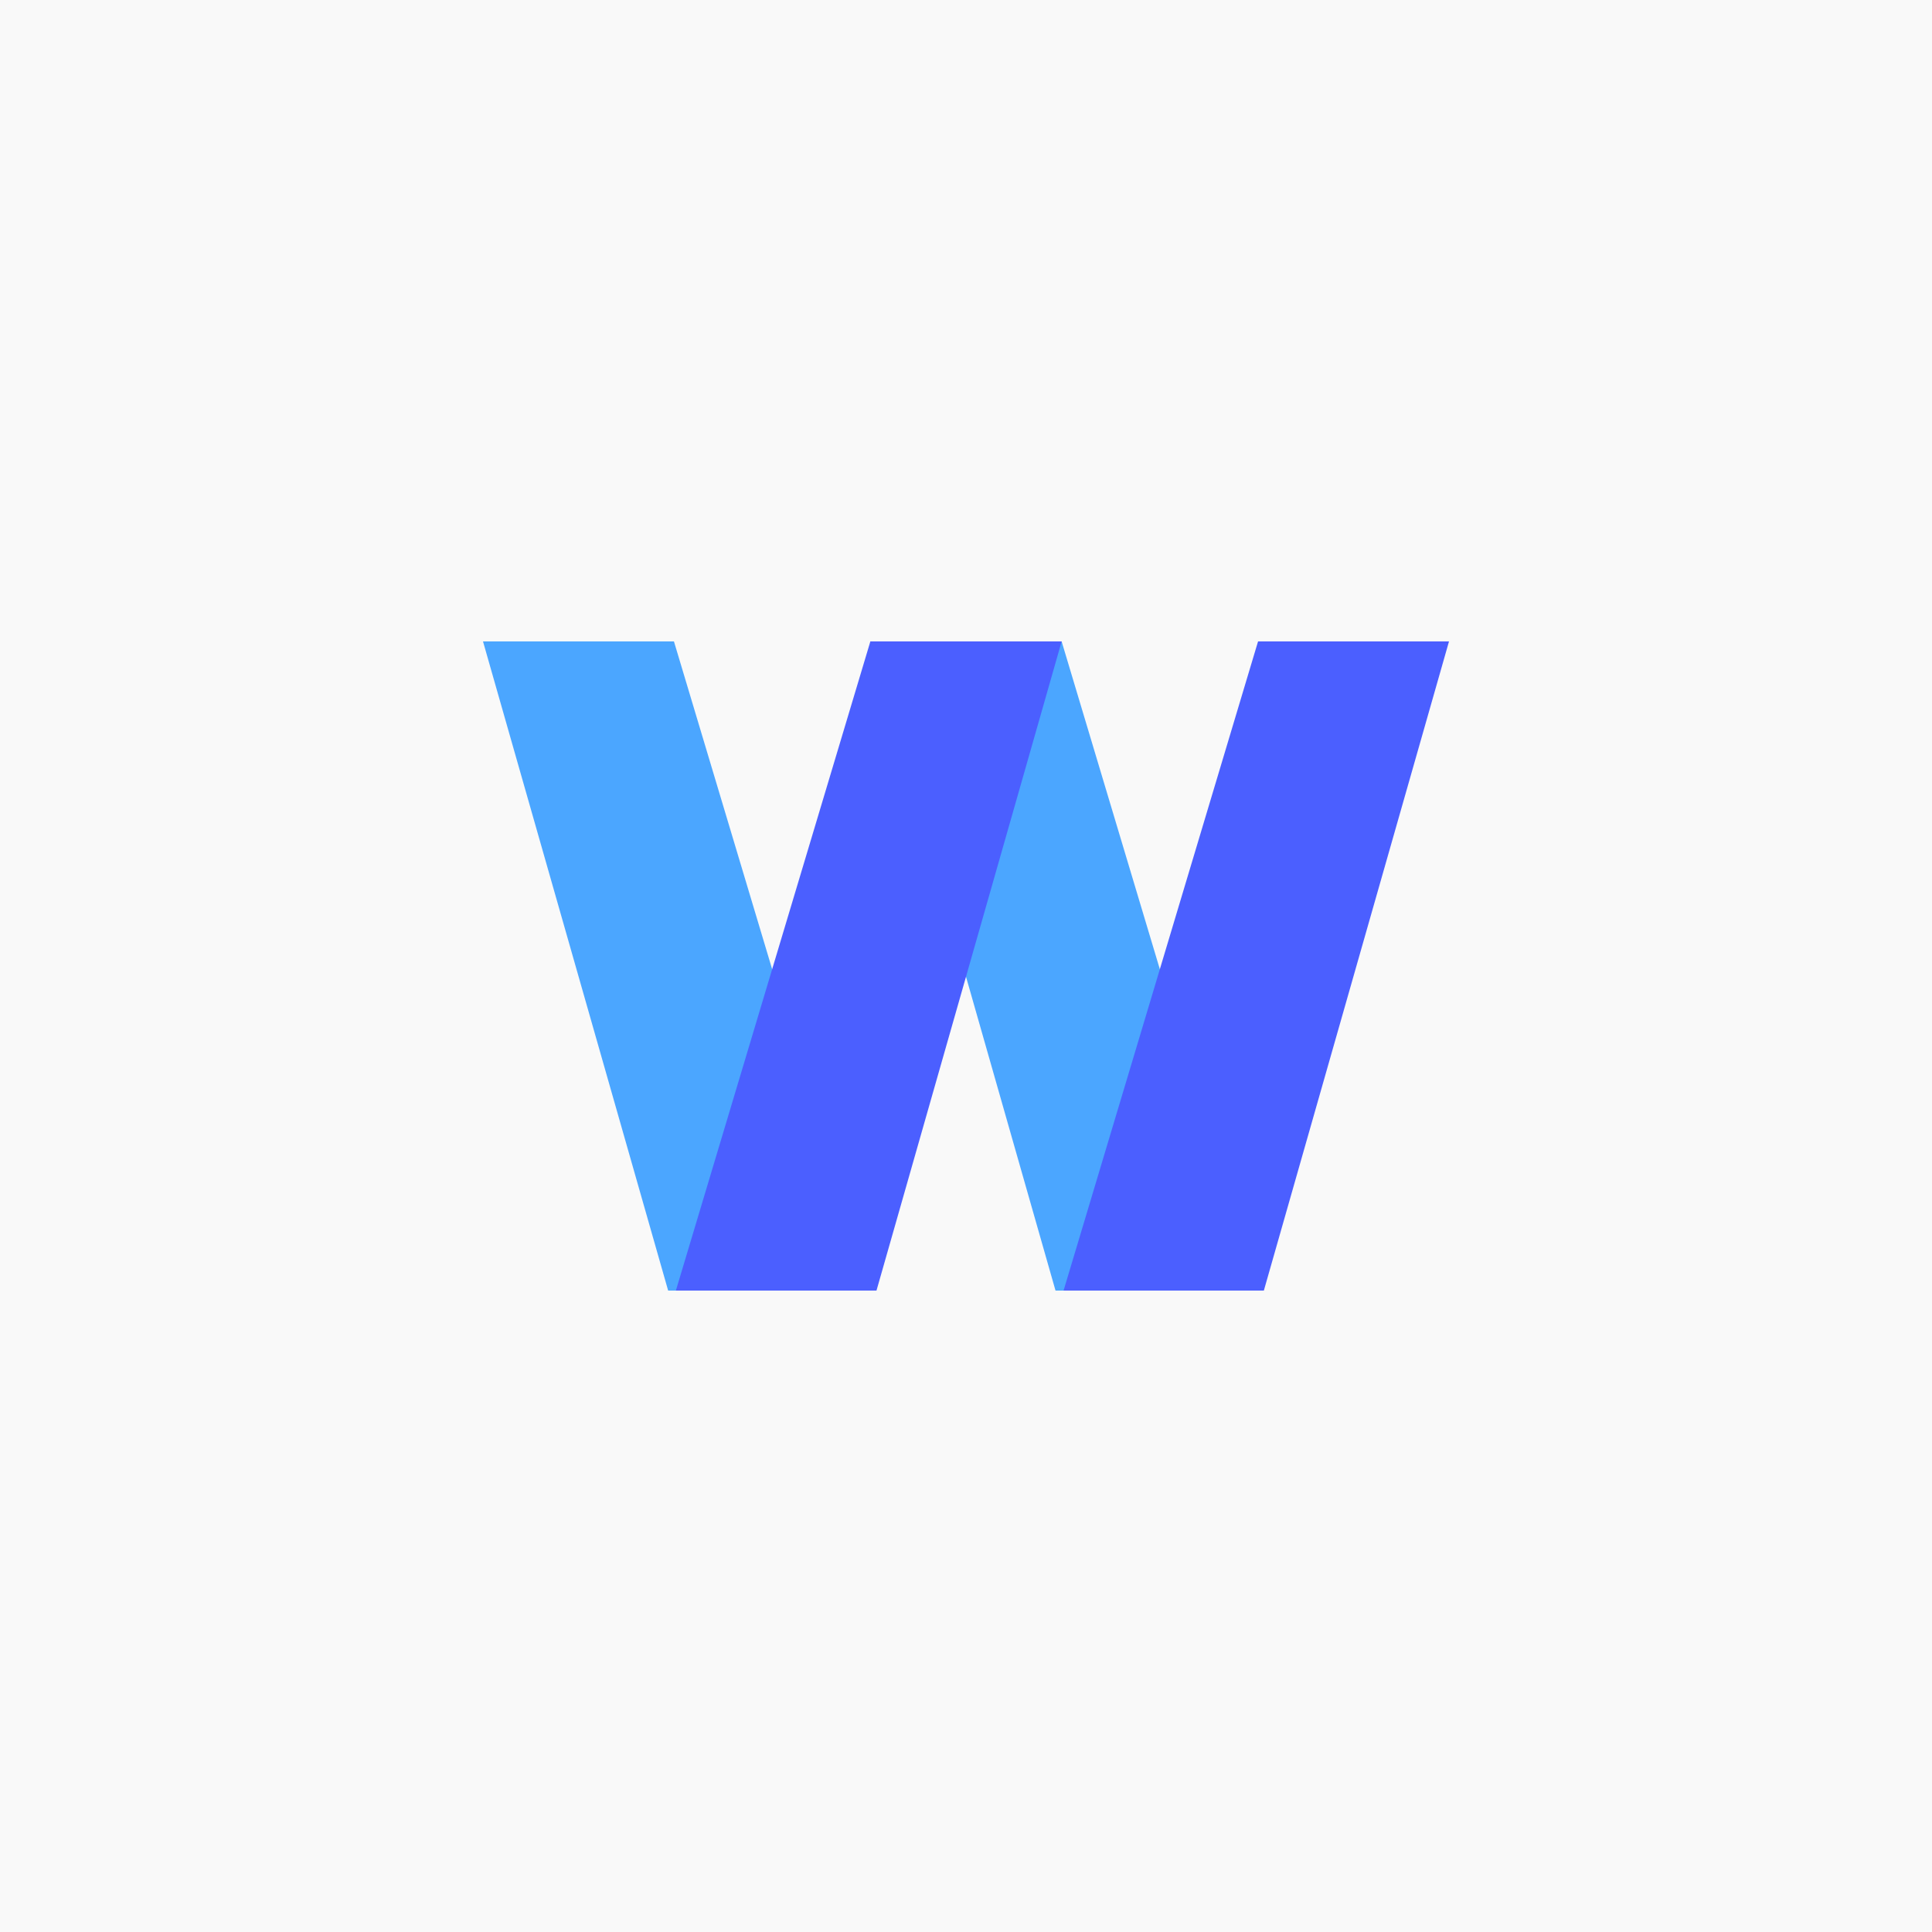 <?xml version="1.0" encoding="utf-8"?>
<!-- Generator: Adobe Illustrator 23.1.1, SVG Export Plug-In . SVG Version: 6.00 Build 0)  -->
<svg version="1.1" id="Layer_1" xmlns="http://www.w3.org/2000/svg" xmlns:xlink="http://www.w3.org/1999/xlink" x="0px" y="0px"
	 viewBox="0 0 60 60" style="enable-background:new 0 0 60 60;" xml:space="preserve">
<style type="text/css">
	.st0{fill:#F9F9F9;}
	.st1{fill:#4BA6FF;}
	.st2{fill:#4B5FFF;}
</style>
<rect class="st0" width="60" height="60"/>
<g>
	<polygon class="st1" points="39.01,40.08 32.78,40.08 27.03,19.92 32.97,19.92 	"/>
	<polygon class="st1" points="26.97,40.08 20.75,40.08 15,19.92 20.93,19.92 	"/>
	<polygon class="st2" points="33.03,40.08 39.25,40.08 45,19.92 39.07,19.92 	"/>
	<polygon class="st2" points="20.99,40.08 27.22,40.08 32.97,19.92 27.03,19.92 	"/>
</g>
</svg>
